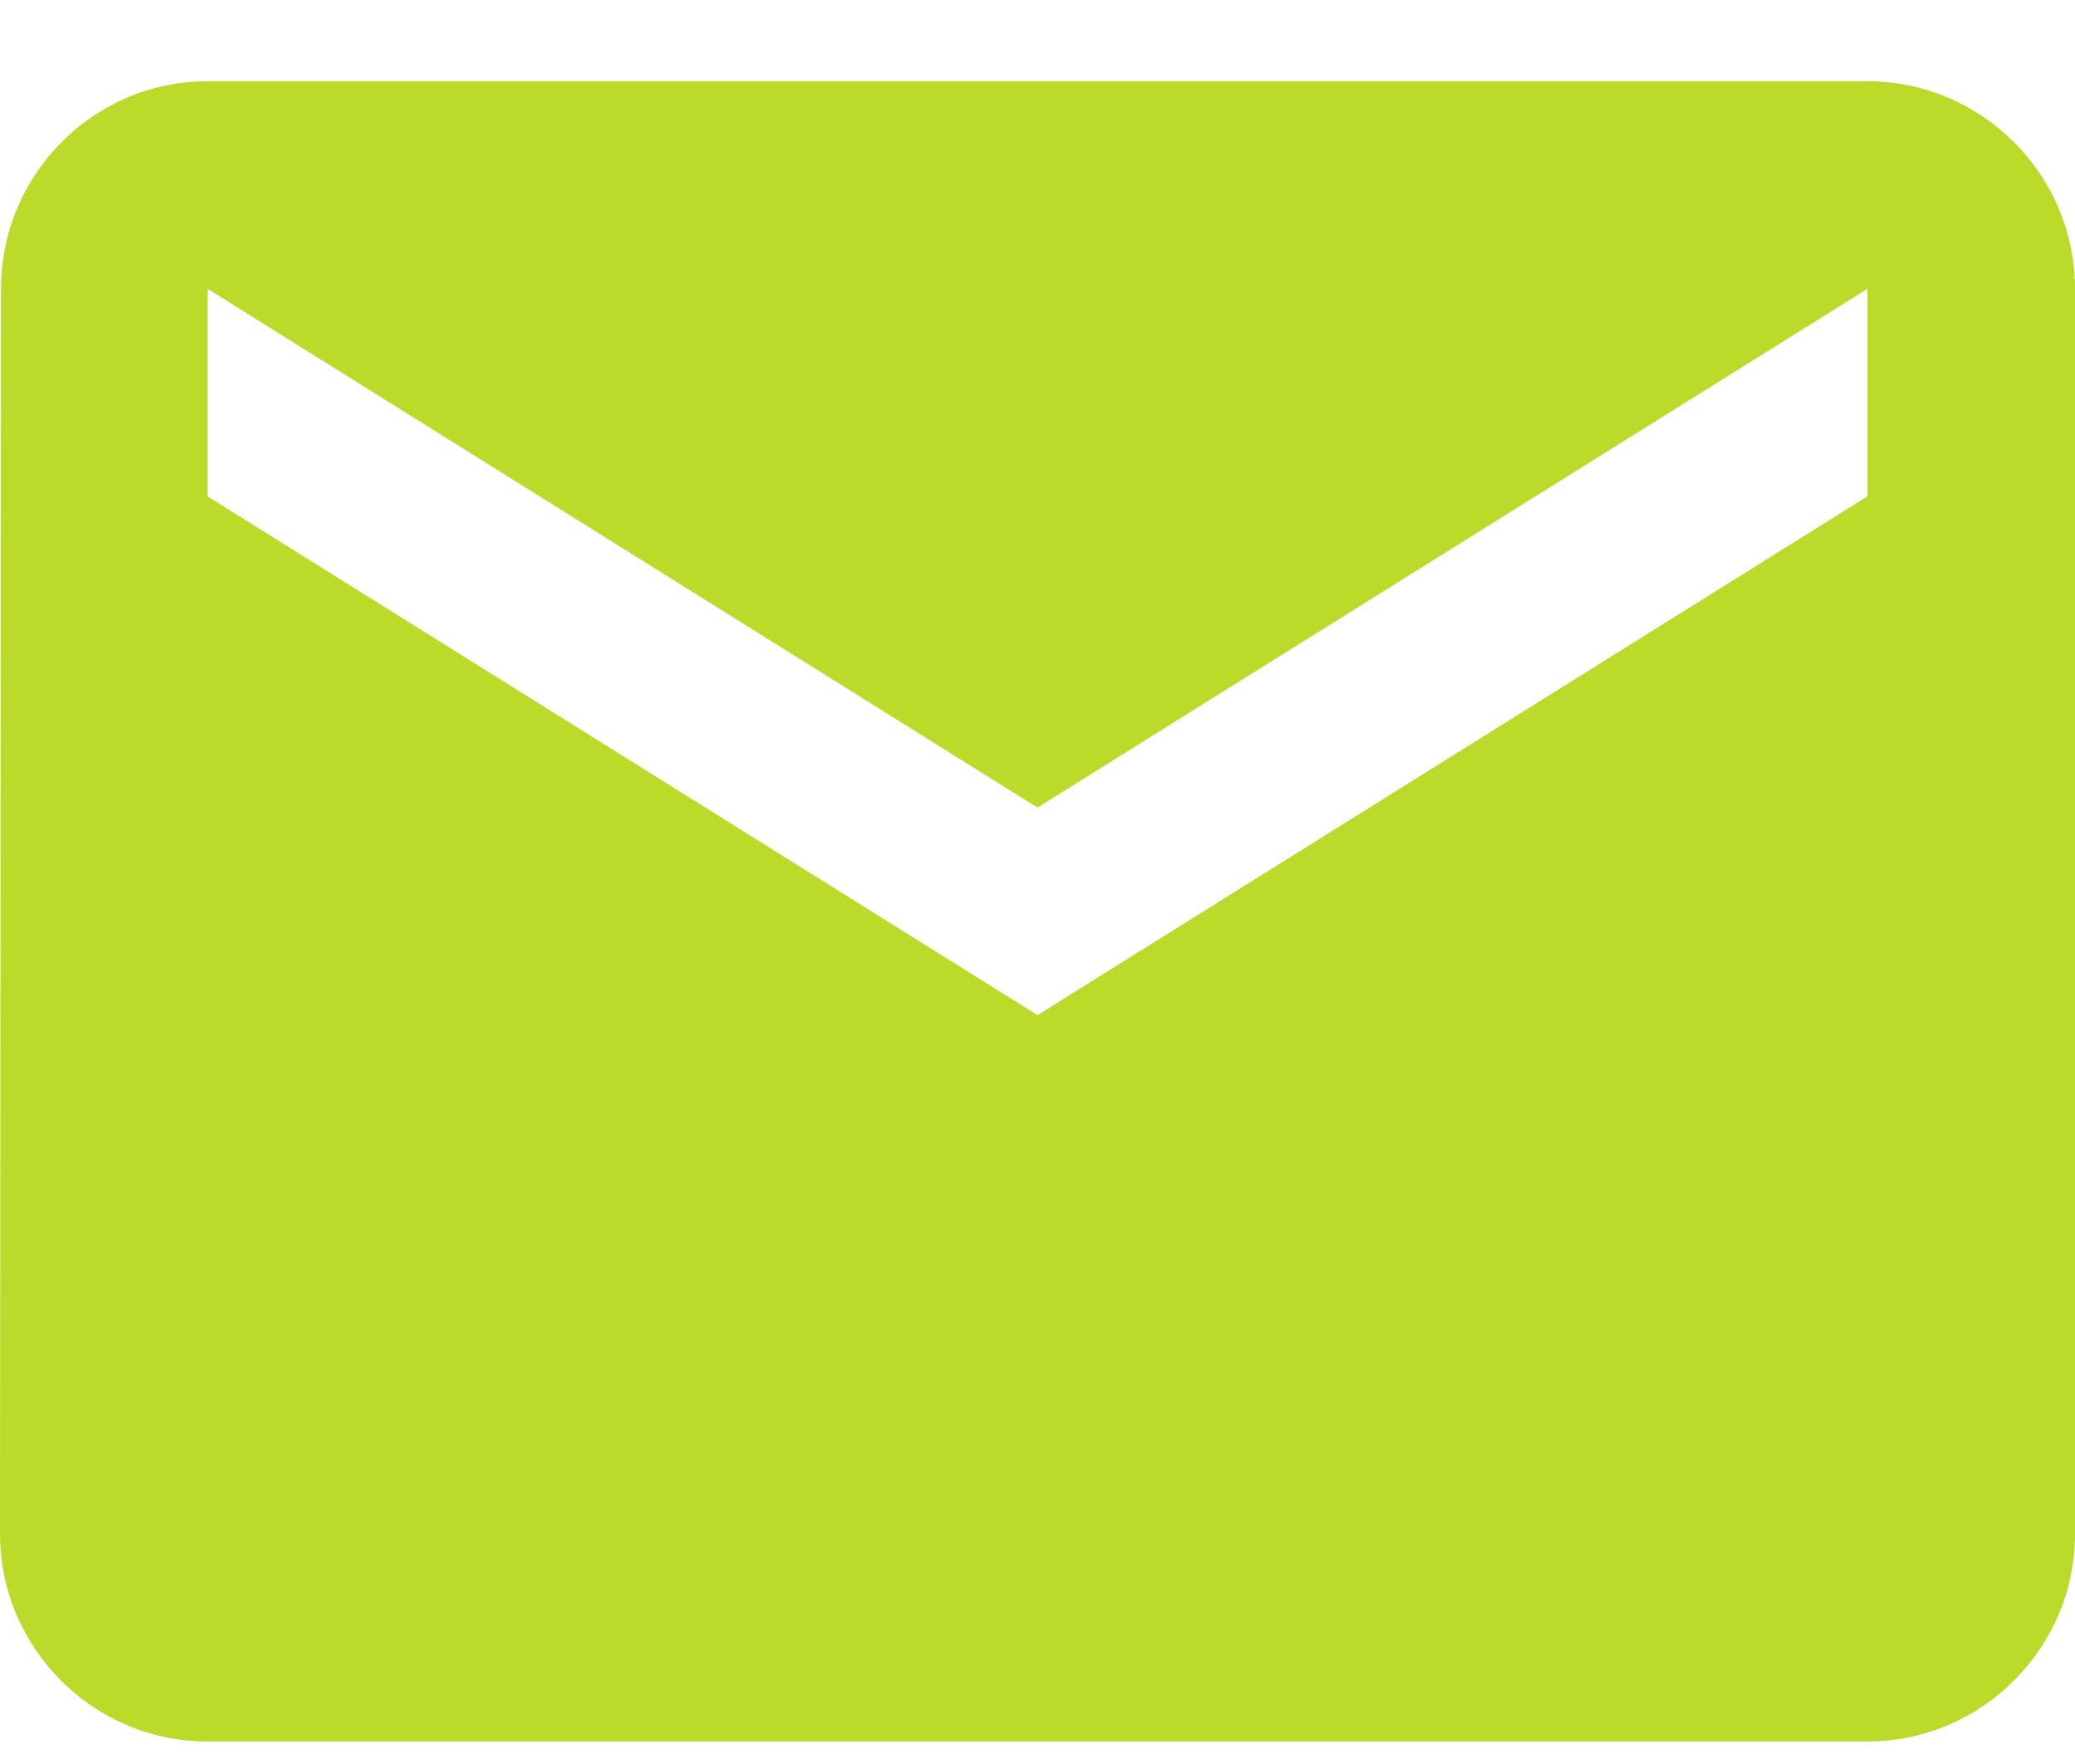 <svg width="20" height="17" viewBox="0 0 20 17" fill="none" xmlns="http://www.w3.org/2000/svg">
<path fill-rule="evenodd" clip-rule="evenodd" d="M18 0.783H2C0.9 0.783 0.01 1.683 0.01 2.783L0 14.783C0 15.883 0.9 16.783 2 16.783H18C19.1 16.783 20 15.883 20 14.783V2.783C20 1.683 19.1 0.783 18 0.783ZM18 4.783L10 9.783L2 4.783V2.783L10 7.783L18 2.783V4.783Z" fill="#BADB29"/>
</svg>
